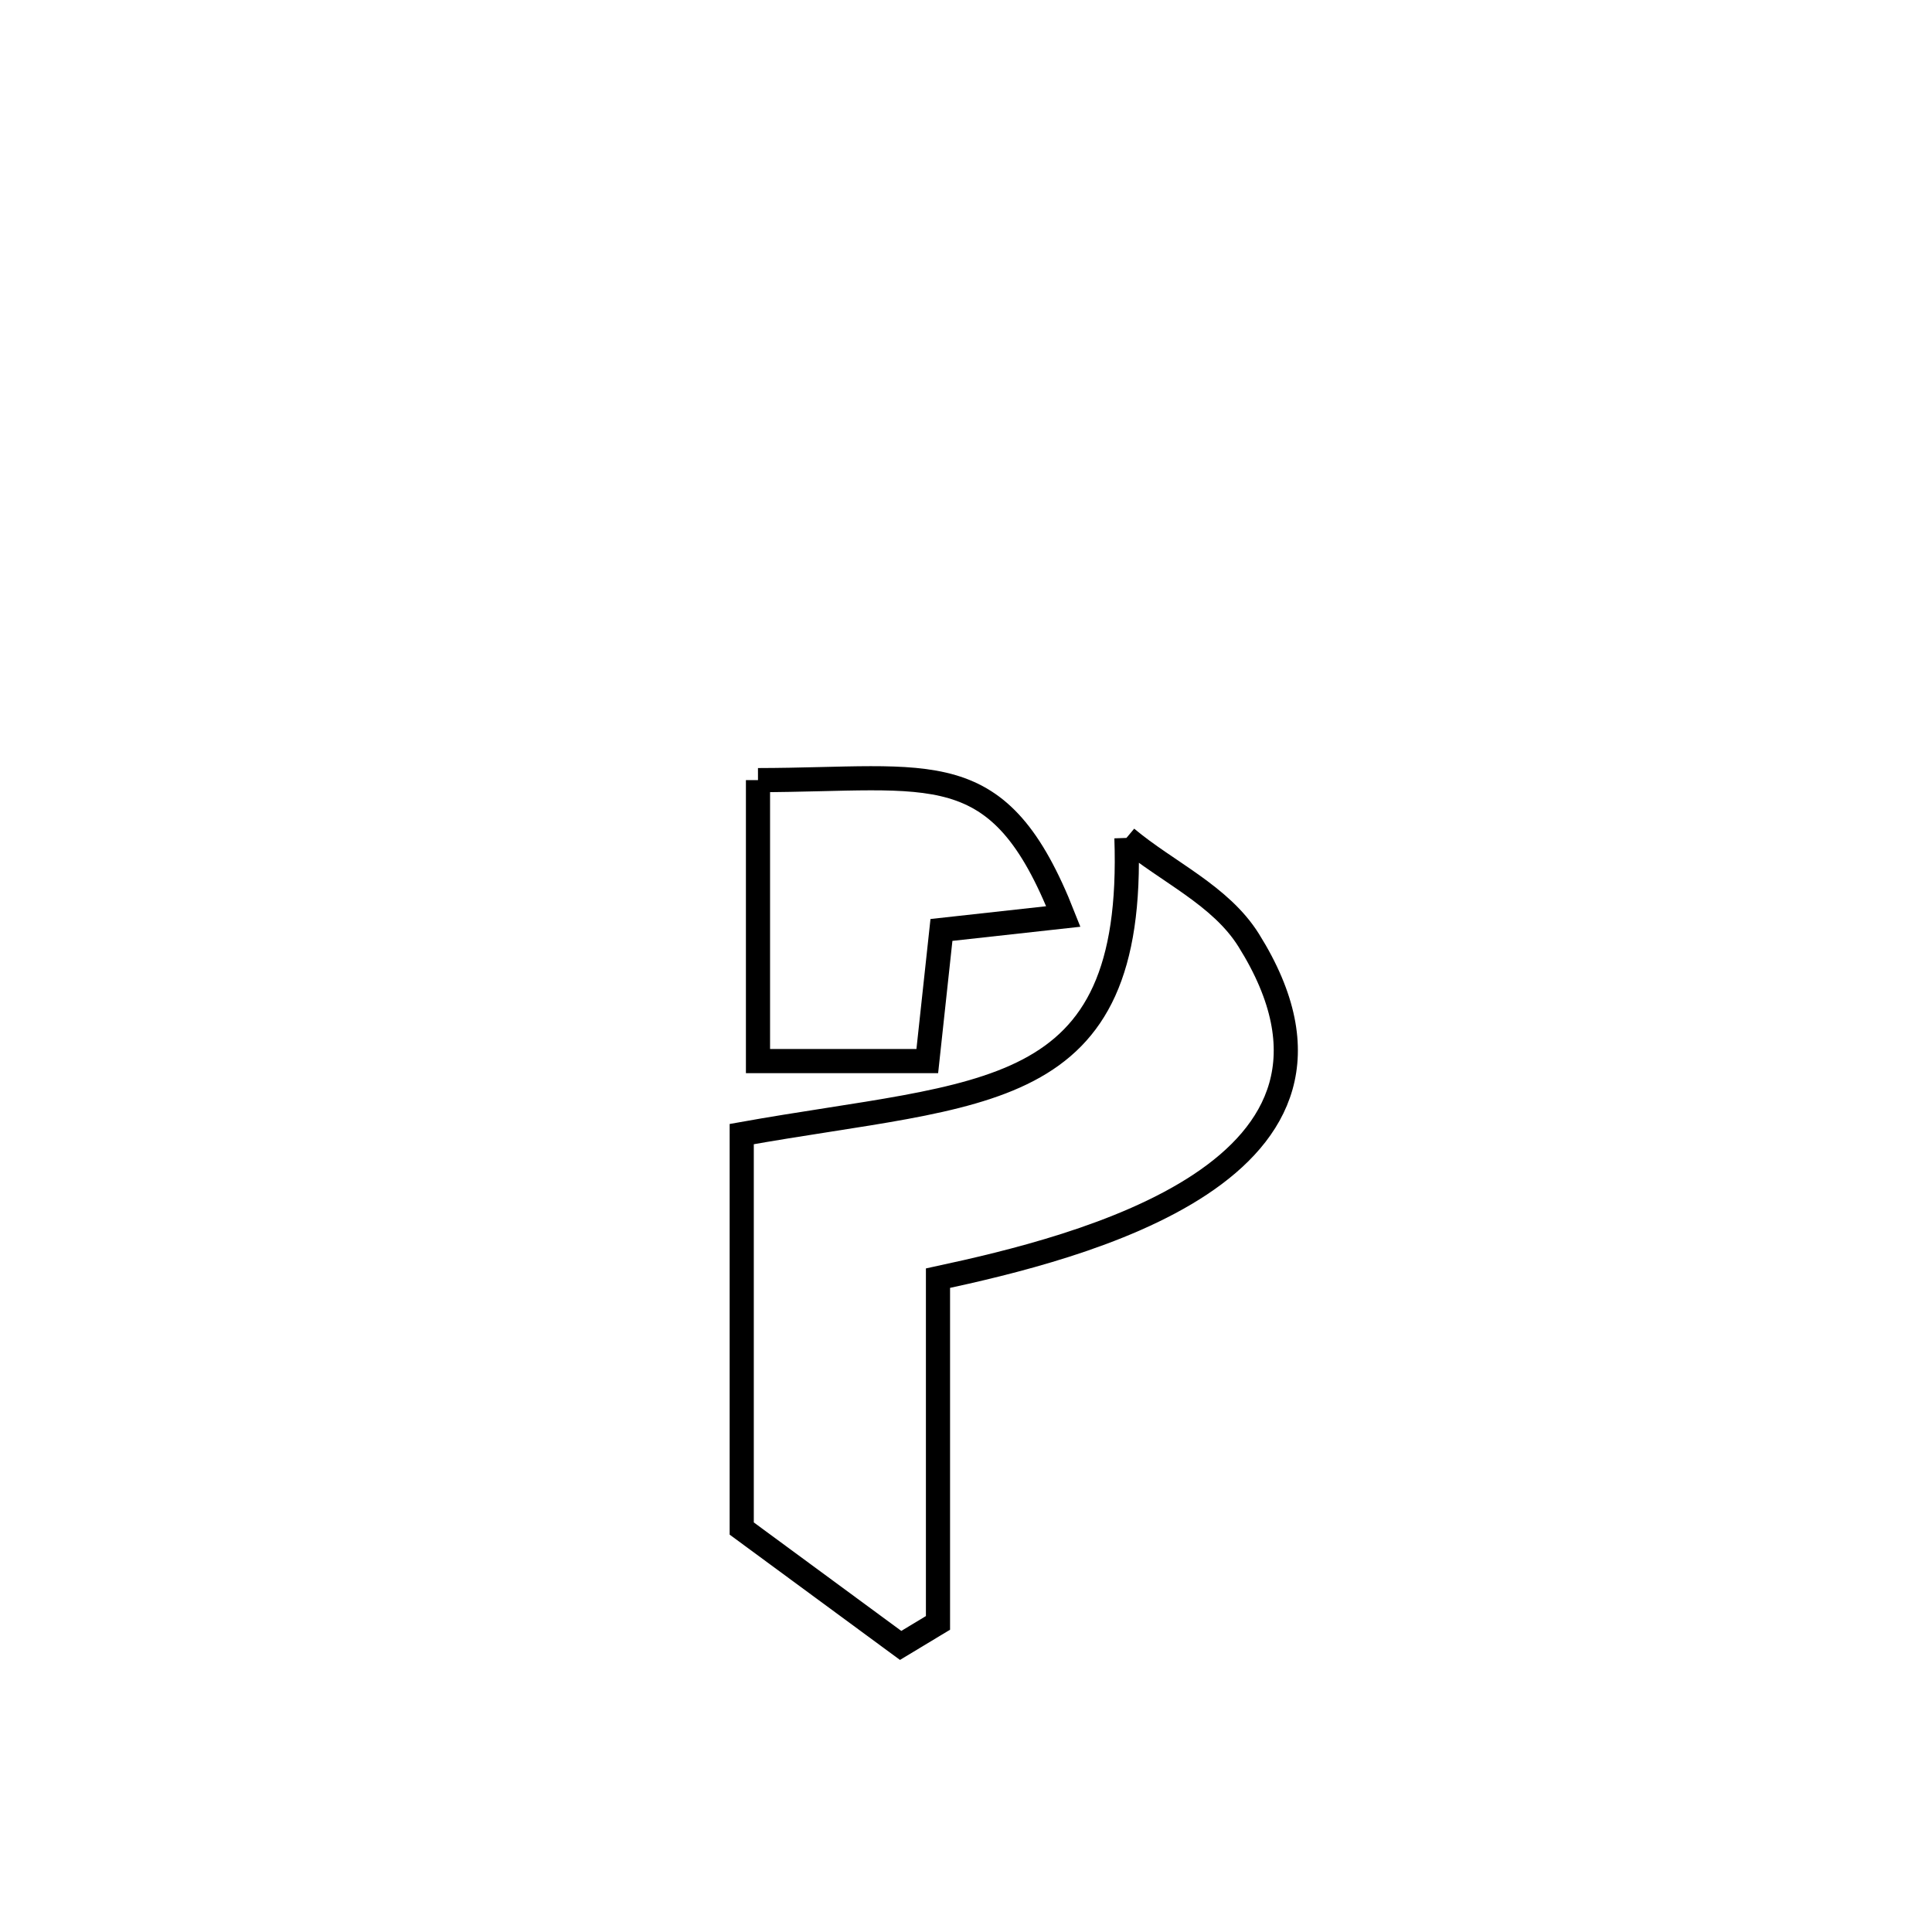 <svg xmlns="http://www.w3.org/2000/svg" viewBox="0.0 0.0 24.0 24.0" height="200px" width="200px"><path fill="none" stroke="black" stroke-width=".3" stroke-opacity="1.0"  filling="0" d="M9.416 9.691 L9.416 9.691 C11.595 9.687 12.407 9.349 13.209 11.385 L13.209 11.385 C12.704 11.441 12.2 11.496 11.695 11.552 L11.695 11.552 C11.636 12.095 11.577 12.638 11.519 13.181 L11.519 13.181 C10.818 13.181 10.117 13.181 9.416 13.181 L9.416 13.181 C9.416 12.017 9.416 10.854 9.416 9.691 L9.416 9.691"></path>
<path fill="none" stroke="black" stroke-width=".3" stroke-opacity="1.0"  filling="0" d="M13.993 10.409 L13.993 10.409 C14.499 10.833 15.161 11.12 15.511 11.679 C17.309 14.55 13.396 15.502 11.652 15.878 L11.652 15.878 C11.652 17.305 11.652 18.733 11.652 20.16 L11.652 20.16 C11.497 20.253 11.342 20.347 11.188 20.44 L11.188 20.44 C10.53 19.956 9.872 19.472 9.214 18.988 L9.214 18.988 C9.214 17.354 9.214 15.721 9.214 14.088 L9.214 14.088 C12.217 13.55 14.108 13.734 13.993 10.409 L13.993 10.409"></path></svg>